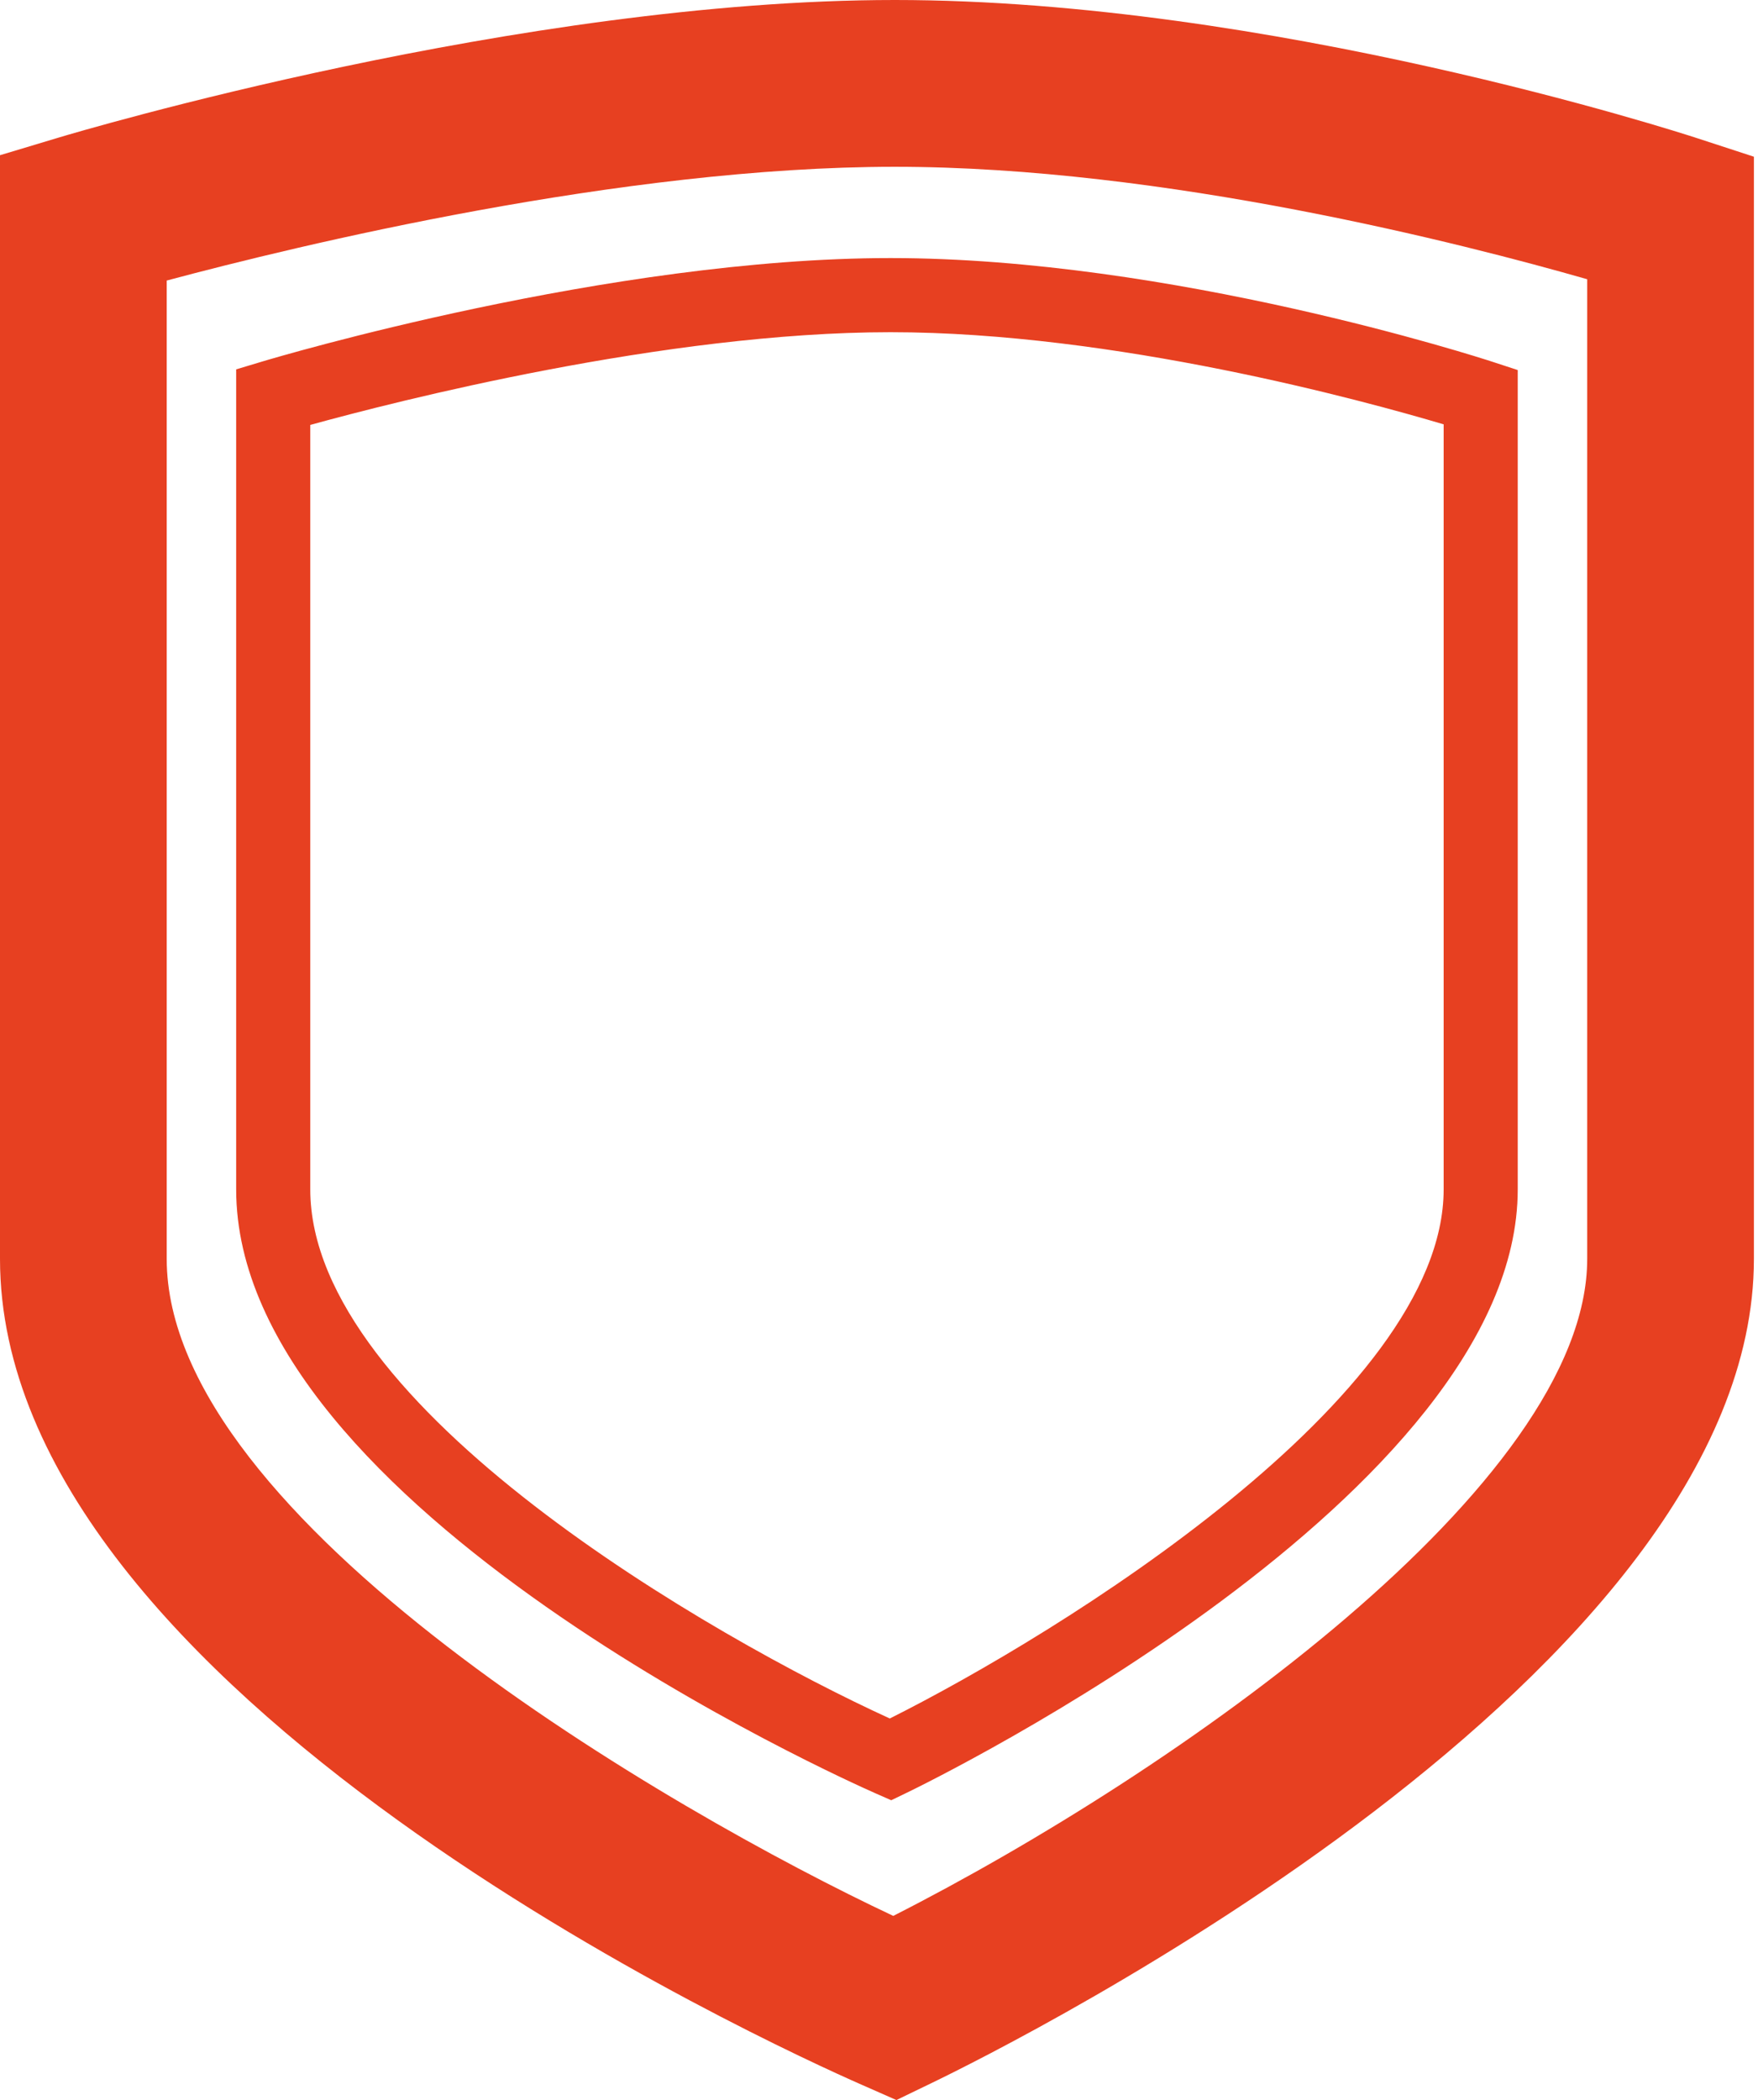 <?xml version="1.0" encoding="utf-8"?>
<!-- Generator: Adobe Illustrator 15.1.0, SVG Export Plug-In  -->
<!DOCTYPE svg PUBLIC "-//W3C//DTD SVG 1.1//EN" "http://www.w3.org/Graphics/SVG/1.1/DTD/svg11.dtd">
<svg version="1.1"
	 xmlns="http://www.w3.org/2000/svg" xmlns:xlink="http://www.w3.org/1999/xlink" xmlns:a="http://ns.adobe.com/AdobeSVGViewerExtensions/3.0/"
	 x="0px" y="0px" width="201px" height="240px" viewBox="0 0 201 240" enable-background="new 0 0 201 240" xml:space="preserve">
<defs>
</defs>
<path fill="#E74021" d="M170.607,41.335c-1.483-0.484-36.69-11.843-68.791-11.843c-32.052,0-70.187,11.33-71.796,11.814
	l-3.018,0.906v93.715c0,36.471,70.125,67.713,73.11,69.024l1.787,0.786l1.758-0.849c2.854-1.377,69.872-34.13,69.872-68.962V42.291
	L170.607,41.335z M165.059,135.928c0,23.76-44.124,50.857-63.325,60.466c-20.052-9.162-66.259-35.54-66.259-60.466V48.562
	c9.646-2.66,40.583-10.597,66.342-10.597c25.575,0,54.169,7.834,63.242,10.531V135.928z"/>
<path fill="#E74021" d="M193.957,15.764C191.982,15.123,145.123,0,102.305,0C59.598,0,8.929,15.057,6.792,15.698L0,17.737v126.132
	c0,49.646,88.392,89.931,98.47,94.36L102.49,240l3.957-1.911c9.629-4.649,94.085-46.787,94.085-94.22V18.01v-0.1L193.957,15.764z
	 M181.472,143.869c0,25.712-47.075,58.704-79.341,75.085c-25.354-11.917-83.07-45.249-83.07-75.085V32.062
	c14.995-4.012,52.063-13.001,83.244-13.001c30.793,0,65.082,8.815,79.167,12.852V143.869z"/>
</svg>

